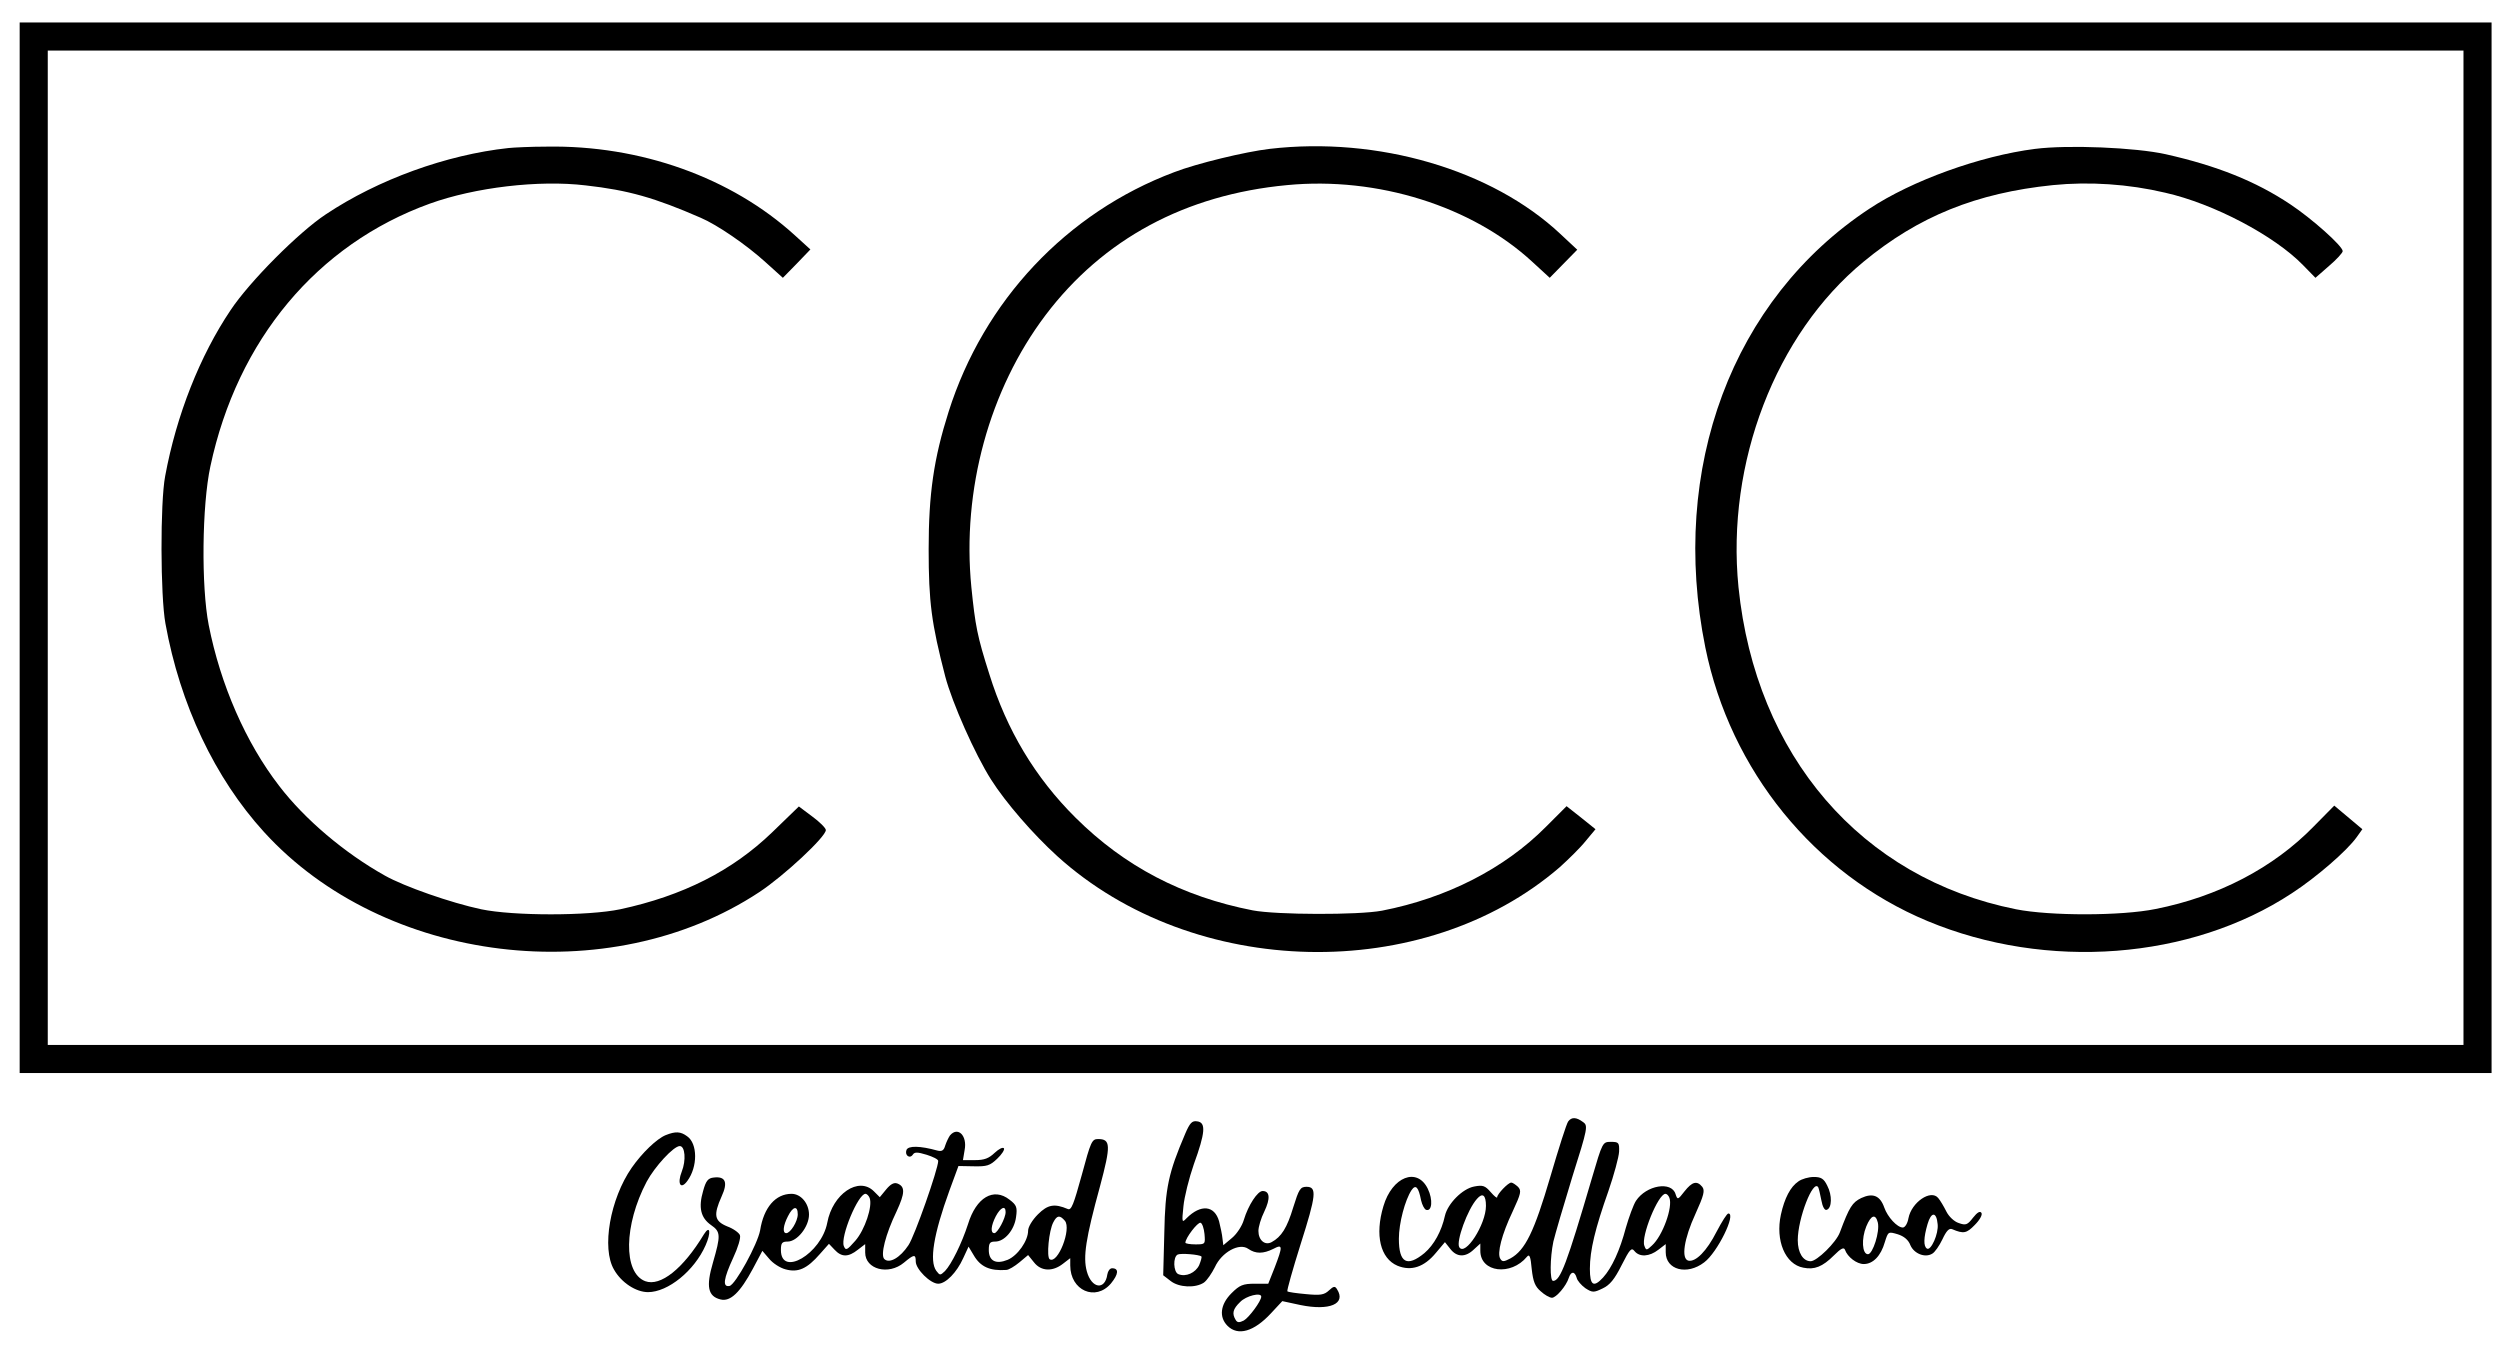 <?xml version="1.0" standalone="no"?>
<!DOCTYPE svg PUBLIC "-//W3C//DTD SVG 20010904//EN"
 "http://www.w3.org/TR/2001/REC-SVG-20010904/DTD/svg10.dtd">
<svg version="1.0" xmlns="http://www.w3.org/2000/svg"
 width="890pt" height="483pt" viewBox="0 0 890 483"
 preserveAspectRatio="xMidYMid meet">

<g transform="translate(0,483) scale(0.1,-0.1)"
stroke="none">
<path d="M70 2880 l0 -1870 4400 0 4400 0 0 1870 0 1870 -4400 0 -4400 0 0
-1870z m8700 0 l0 -1770 -4300 0 -4300 0 0 1770 0 1770 4300 0 4300 0 0 -1770z"/>
<path d="M1810 4303 c-221 -24 -464 -112 -650 -236 -97 -64 -272 -240 -339
-341 -109 -162 -193 -374 -233 -591 -18 -94 -17 -427 1 -525 52 -288 176 -550
351 -742 427 -469 1228 -567 1763 -214 88 58 237 197 237 221 0 7 -22 29 -48
48 l-48 36 -95 -92 c-142 -137 -318 -226 -541 -274 -114 -24 -380 -24 -495 0
-108 23 -274 81 -343 120 -143 80 -285 200 -376 319 -119 154 -209 360 -251
573 -27 138 -24 426 6 565 96 450 380 790 781 935 161 58 388 85 555 65 152
-17 246 -44 409 -115 59 -25 164 -97 232 -159 l61 -55 49 50 49 51 -55 50
c-226 206 -550 322 -885 316 -55 0 -116 -3 -135 -5z"/>
<path d="M4520 4300 c-86 -10 -260 -52 -340 -83 -383 -144 -678 -458 -803
-853 -53 -167 -71 -293 -71 -489 0 -189 10 -264 59 -453 25 -95 106 -277 163
-367 52 -82 150 -195 236 -273 485 -439 1305 -457 1789 -39 31 28 73 69 92 93
l35 42 -51 41 -52 41 -74 -74 c-147 -148 -352 -253 -583 -298 -84 -16 -376
-15 -460 1 -251 49 -457 157 -631 330 -144 143 -245 312 -307 511 -43 135 -50
172 -64 310 -34 346 64 703 264 968 205 271 498 429 860 463 322 31 659 -75
874 -274 l61 -56 49 50 49 50 -60 56 c-244 229 -650 348 -1035 303z"/>
<path d="M7245 4300 c-196 -25 -439 -113 -590 -213 -488 -322 -713 -924 -584
-1562 89 -438 388 -806 791 -974 425 -177 937 -138 1297 99 89 58 197 152 231
200 l20 28 -50 42 -50 42 -73 -74 c-144 -148 -341 -250 -563 -294 -122 -25
-376 -25 -497 -1 -551 110 -927 547 -988 1147 -44 442 132 900 445 1158 196
162 402 245 674 273 130 13 269 4 400 -27 173 -39 389 -153 491 -258 l44 -45
48 42 c27 23 49 47 49 53 0 18 -110 116 -187 167 -123 82 -261 137 -443 178
-108 24 -348 34 -465 19z"/>
<path d="M5583 838 c-6 -7 -34 -96 -64 -198 -57 -194 -89 -261 -142 -290 -23
-12 -29 -13 -36 -1 -12 19 5 86 44 168 30 65 32 74 19 88 -9 8 -19 15 -24 15
-11 0 -50 -41 -50 -52 0 -5 -10 3 -23 18 -20 23 -28 26 -59 20 -42 -8 -94 -61
-104 -104 -12 -55 -39 -104 -73 -133 -62 -51 -91 -35 -91 51 0 56 22 138 45
173 15 22 25 11 34 -36 4 -17 12 -32 18 -34 21 -7 25 36 6 75 -38 78 -127 43
-158 -62 -31 -103 -11 -186 50 -212 49 -20 95 -5 137 46 l32 38 19 -24 c23
-30 54 -31 84 -2 l23 21 0 -26 c0 -77 109 -90 166 -21 9 11 13 1 17 -44 5 -45
12 -62 32 -79 14 -13 32 -23 40 -23 15 0 51 42 60 71 8 24 21 24 28 0 2 -10
17 -27 31 -37 25 -16 30 -16 61 -1 26 12 43 33 68 83 29 57 35 64 46 50 18
-22 53 -20 85 5 l26 20 0 -29 c0 -63 76 -83 137 -36 47 35 115 174 86 174 -5
0 -23 -29 -42 -65 -35 -69 -74 -108 -100 -103 -27 6 -16 78 25 167 30 66 34
83 24 96 -19 23 -36 18 -63 -16 -24 -31 -25 -31 -32 -10 -14 47 -104 32 -141
-24 -9 -14 -25 -58 -36 -96 -21 -80 -50 -143 -81 -177 -34 -37 -47 -28 -47 31
0 66 19 144 66 277 20 58 37 121 38 140 1 32 -1 35 -29 35 -30 0 -30 -1 -68
-130 -89 -303 -112 -365 -138 -365 -12 0 -11 82 1 140 6 25 36 128 67 229 56
177 57 184 38 197 -23 17 -40 18 -52 2z m-293 -301 c0 -66 -74 -181 -95 -147
-12 20 29 134 63 172 20 23 32 14 32 -25z m653 29 c13 -33 -24 -136 -62 -170
-19 -18 -21 -18 -27 -1 -13 32 49 185 75 185 5 0 11 -6 14 -14z"/>
<path d="M4219 793 c-59 -138 -71 -192 -74 -350 l-4 -153 26 -20 c30 -24 89
-26 119 -6 11 8 28 33 39 55 24 53 87 88 119 65 26 -18 53 -18 89 0 34 18 34
10 5 -66 l-23 -58 -48 0 c-42 0 -54 -5 -83 -34 -40 -40 -45 -85 -14 -116 37
-37 94 -21 155 45 l40 43 65 -14 c103 -21 163 4 130 56 -7 12 -12 12 -29 -4
-17 -16 -31 -18 -82 -13 -33 3 -63 7 -66 10 -2 3 19 78 47 167 56 176 59 205
21 205 -22 0 -27 -9 -47 -73 -22 -73 -42 -105 -77 -124 -24 -13 -47 7 -47 40
0 14 9 45 21 69 22 46 20 73 -6 73 -18 0 -51 -50 -67 -103 -6 -21 -25 -50 -42
-64 l-31 -26 -3 24 c-1 13 -7 41 -12 61 -16 57 -65 62 -116 11 -16 -17 -17
-15 -11 42 3 33 20 101 37 150 41 113 44 149 12 153 -18 3 -26 -5 -43 -45z
m69 -356 c3 -36 3 -37 -32 -37 -20 0 -36 3 -36 6 0 17 44 74 54 71 6 -2 12
-20 14 -40z m-11 -80 c2 -3 -2 -16 -8 -31 -13 -27 -47 -43 -74 -32 -18 7 -20
62 -2 70 12 5 76 0 84 -7z m213 -143 c0 -16 -44 -75 -62 -85 -16 -8 -23 -8
-29 2 -14 23 -10 39 16 64 21 22 75 35 75 19z"/>
<path d="M2370 789 c-32 -13 -84 -63 -121 -116 -77 -111 -108 -287 -63 -363
26 -46 78 -80 121 -80 71 0 165 76 205 167 20 45 16 74 -6 39 -74 -123 -155
-187 -209 -167 -79 30 -76 200 5 354 29 54 96 127 118 127 19 0 23 -51 7 -91
-17 -43 -4 -66 20 -33 37 50 37 133 -1 159 -23 17 -41 18 -76 4z"/>
<path d="M3382 788 c-5 -7 -13 -24 -17 -36 -5 -18 -12 -22 -28 -18 -61 17
-104 18 -110 2 -7 -19 12 -33 23 -16 6 9 16 9 49 -1 22 -7 41 -16 41 -22 0
-28 -84 -268 -106 -300 -29 -44 -68 -67 -86 -49 -14 14 4 87 44 170 30 65 31
88 2 99 -12 4 -24 -3 -39 -21 l-23 -28 -21 21 c-54 54 -147 -9 -166 -112 -21
-110 -165 -195 -165 -97 0 25 4 30 24 30 34 0 76 53 76 96 0 40 -29 74 -62 74
-57 0 -99 -48 -112 -130 -9 -49 -88 -194 -109 -198 -26 -5 -21 26 13 100 17
36 28 72 24 81 -3 8 -23 23 -45 31 -46 19 -50 40 -20 107 23 50 14 72 -28 67
-20 -2 -28 -11 -38 -48 -17 -58 -9 -95 28 -121 35 -24 35 -37 7 -134 -25 -85
-18 -120 27 -131 35 -9 70 25 115 109 l34 64 24 -28 c13 -16 39 -33 59 -38 44
-12 76 2 122 55 l32 36 20 -21 c25 -27 49 -27 83 0 l26 20 0 -30 c0 -60 83
-82 138 -36 36 30 42 31 42 4 0 -27 52 -79 80 -79 27 0 66 40 89 91 l19 41 18
-30 c24 -42 58 -57 116 -53 9 0 30 13 47 27 l31 26 21 -26 c25 -32 66 -34 103
-5 l26 20 0 -26 c0 -89 90 -129 145 -64 27 33 29 54 4 54 -8 0 -15 -10 -17
-22 -8 -57 -56 -51 -73 11 -14 51 -4 117 47 303 39 146 38 168 -7 168 -22 0
-26 -9 -58 -128 -29 -105 -37 -127 -50 -121 -47 20 -71 16 -106 -19 -20 -20
-35 -45 -35 -58 0 -36 -37 -89 -73 -104 -42 -17 -67 -4 -67 35 0 25 4 30 23
30 33 0 68 41 74 87 5 35 2 43 -23 62 -57 45 -119 8 -148 -87 -22 -68 -59
-143 -82 -167 -17 -16 -18 -16 -31 1 -25 35 -10 129 47 286 l32 87 54 -1 c47
-1 58 2 84 27 16 15 27 32 24 37 -4 5 -18 -2 -33 -16 -21 -20 -37 -26 -70 -26
l-43 0 6 36 c10 51 -24 85 -52 52z m-286 -223 c11 -29 -17 -113 -51 -152 -30
-34 -34 -36 -41 -19 -13 33 51 186 77 186 5 0 12 -7 15 -15z m-256 -58 c0 -25
-26 -67 -41 -67 -14 0 -11 27 6 60 18 36 35 39 35 7z m740 8 c0 -22 -29 -75
-40 -75 -15 0 -12 27 5 60 17 32 35 40 35 15z m211 -31 c24 -29 -25 -155 -54
-137 -12 7 -3 103 13 132 13 25 23 26 41 5z"/>
<path d="M6402 624 c-28 -19 -49 -59 -62 -118 -20 -92 15 -177 80 -189 39 -8
68 3 109 44 24 24 35 30 39 20 9 -26 42 -51 67 -51 33 0 61 29 75 78 12 38 12
38 46 28 22 -7 38 -20 45 -39 13 -30 52 -46 78 -30 9 5 25 28 36 51 14 30 24
41 35 36 40 -17 51 -15 80 15 18 18 28 36 24 43 -5 8 -15 2 -30 -17 -20 -26
-26 -28 -51 -19 -16 5 -35 23 -44 41 -9 18 -22 40 -29 48 -26 32 -95 -15 -106
-72 -3 -18 -12 -33 -20 -33 -20 0 -54 37 -66 71 -15 43 -41 53 -82 34 -32 -16
-42 -31 -76 -122 -13 -36 -82 -103 -104 -103 -27 0 -46 30 -46 75 0 77 55 219
73 188 2 -4 7 -25 11 -46 4 -23 12 -37 19 -34 19 6 20 52 2 86 -12 25 -22 31
-48 31 -18 0 -43 -7 -55 -16z m496 -152 c4 -34 -24 -96 -38 -87 -13 8 -12 39
2 87 13 45 32 45 36 0z m-213 6 c8 -32 -18 -113 -35 -113 -21 0 -24 55 -6 99
17 41 33 46 41 14z"/>
</g>
</svg>
